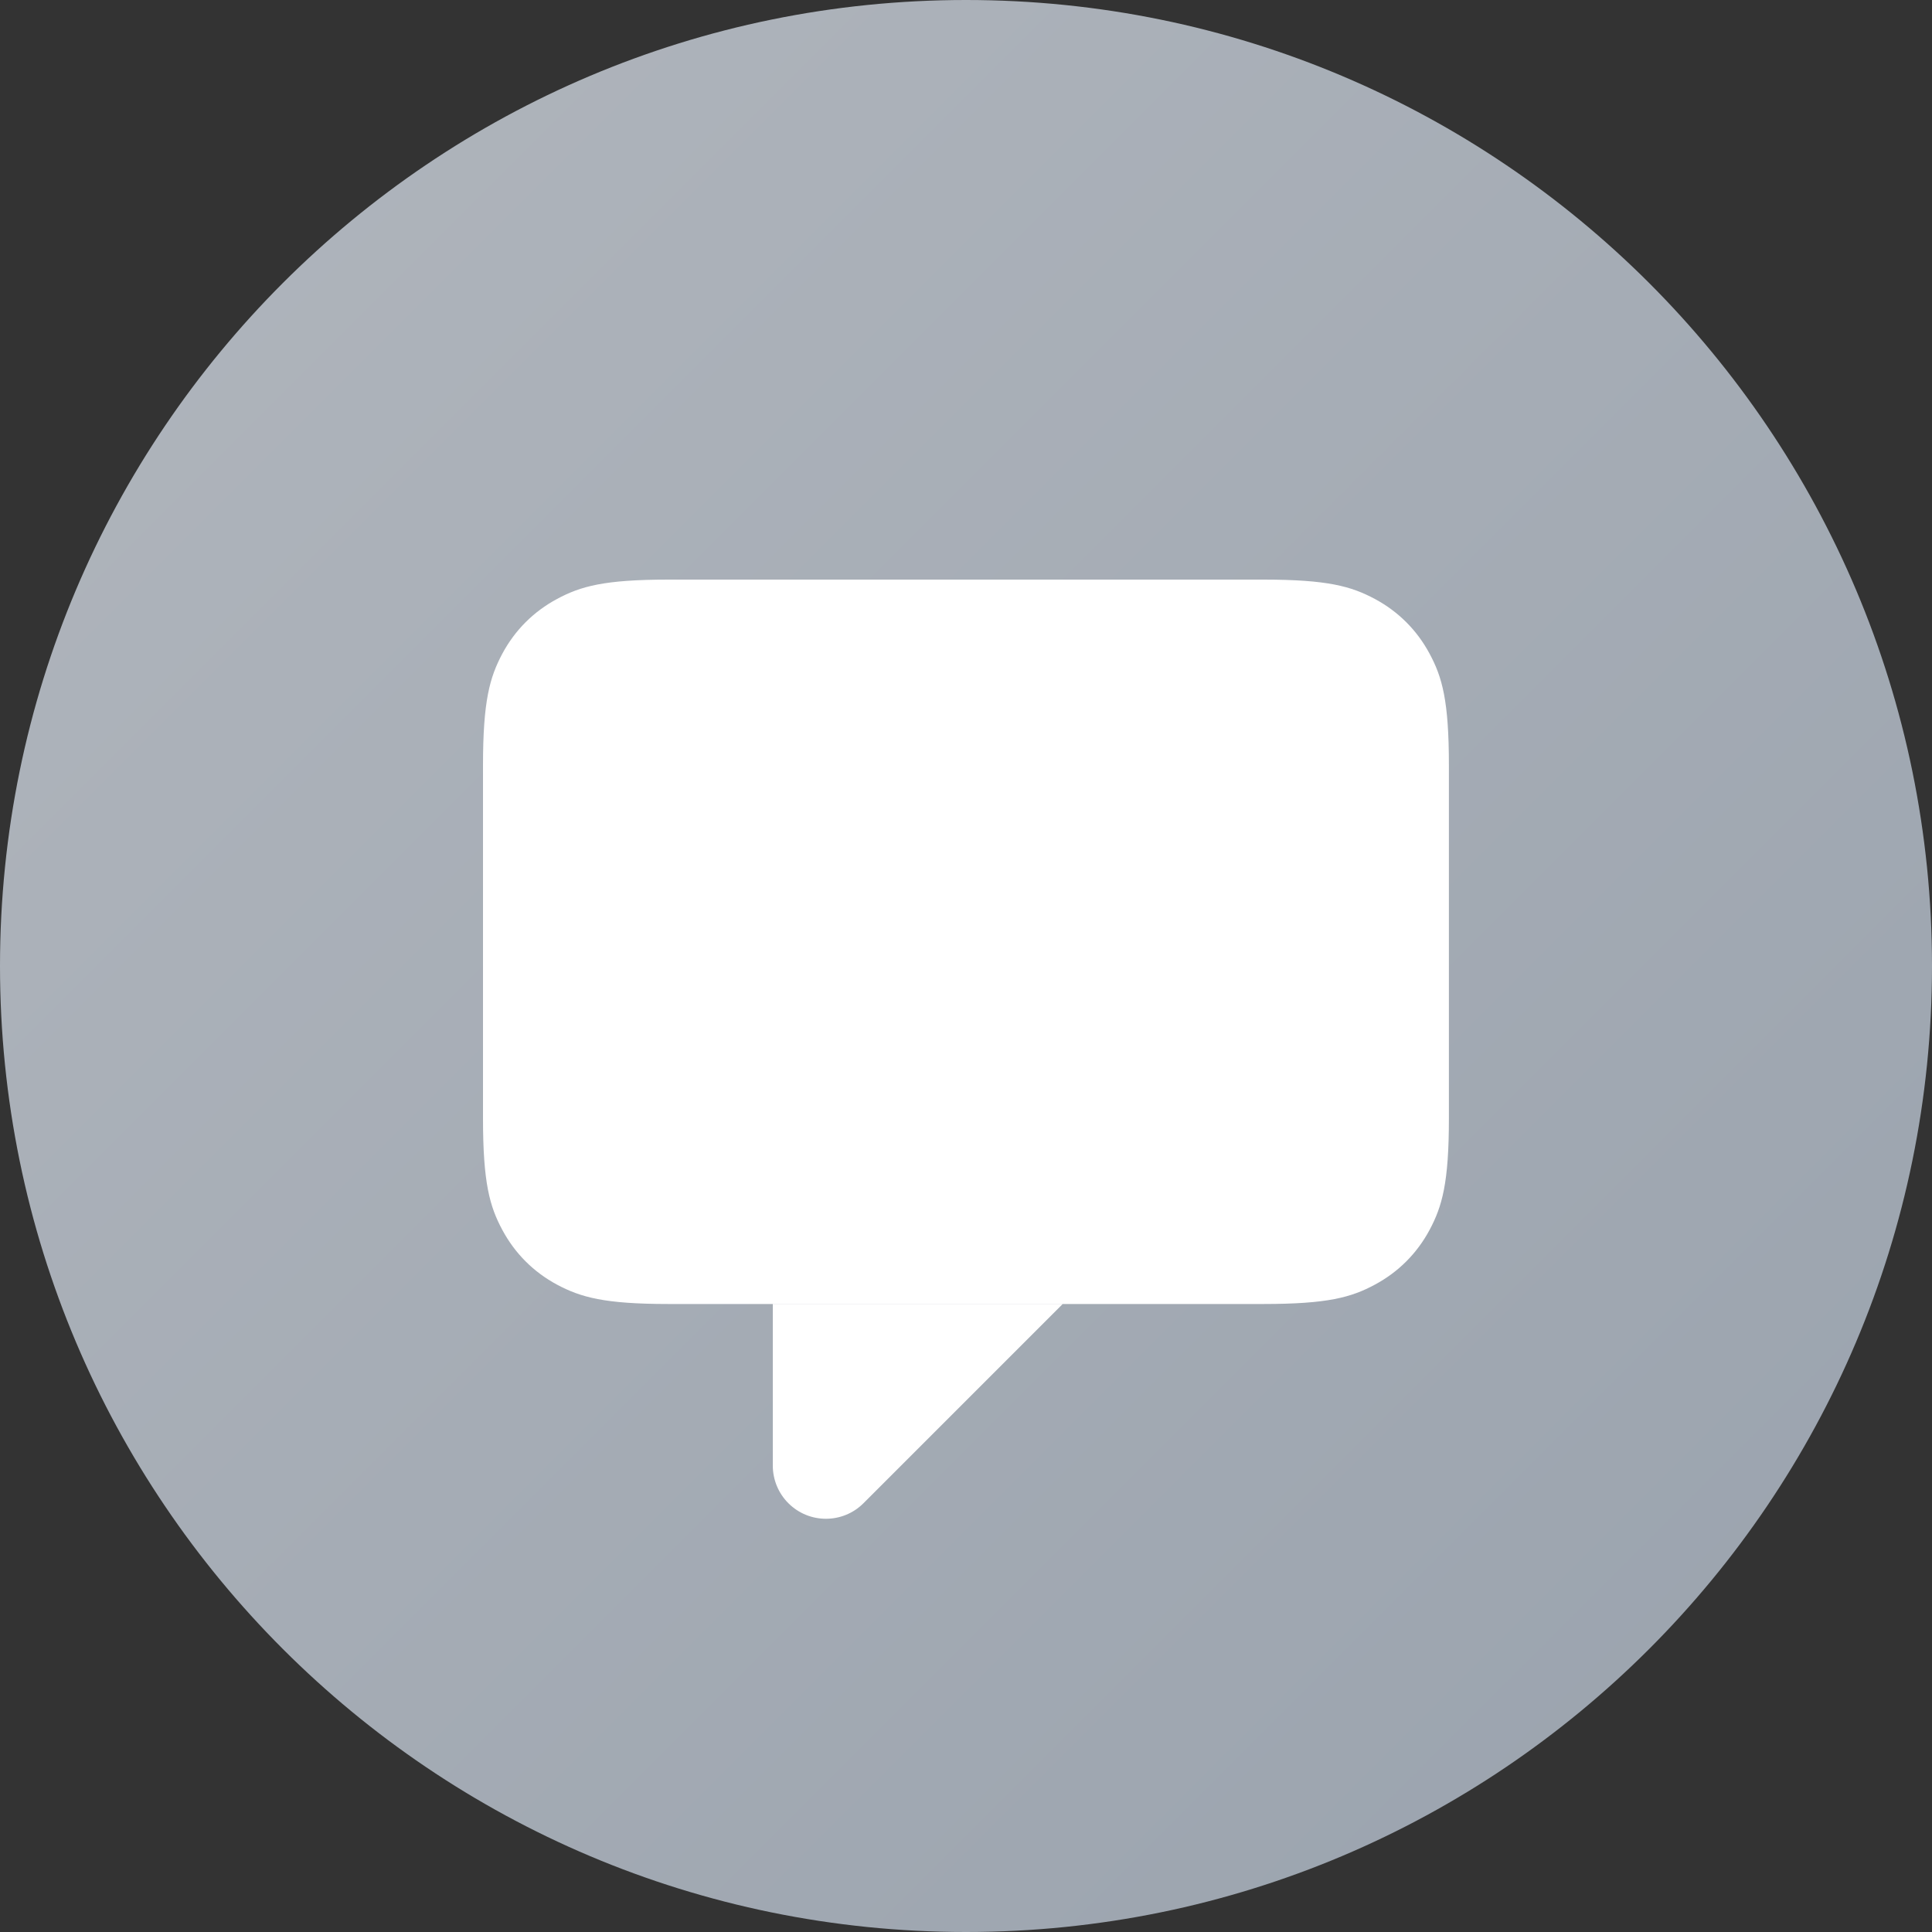 <svg fill="none" height="20" viewBox="0 0 20 20" width="20" xmlns="http://www.w3.org/2000/svg" xmlns:xlink="http://www.w3.org/1999/xlink"><rect x="0" y="0" width="20" height="20" fill="#333333" stroke="none"/><linearGradient id="a" gradientUnits="userSpaceOnUse" x1="-10" x2="10" y1="10" y2="30"><stop offset="0" stop-color="#b1b6bd"/><stop offset="1" stop-color="#99a2ad"/></linearGradient><path d="m0 10c0-5.523 4.477-10 10-10 5.523 0 10 4.477 10 10 0 5.523-4.477 10-10 10-5.523 0-10-4.477-10-10z" fill="url(#a)"/><path d="m11 13.5-2.061 2.061c-.215.215-.563.215-.778 0-.103-.103-.161-.243-.161-.389v-1.672zm2.077-7.5c.669 0 .911.07 1.155.2.244.131.436.323.567.567.131.244.2.487.2 1.156v3.654c0 .669-.07.911-.2 1.155-.131.244-.323.436-.567.567-.244.131-.487.2-1.155.2h-6.154c-.669 0-.911-.07-1.156-.2-.244-.131-.436-.323-.567-.567-.131-.244-.2-.487-.2-1.155v-3.654c0-.669.07-.911.2-1.156.131-.244.323-.436.567-.567.244-.131.487-.2 1.156-.2z" fill="#fff"/></svg>

